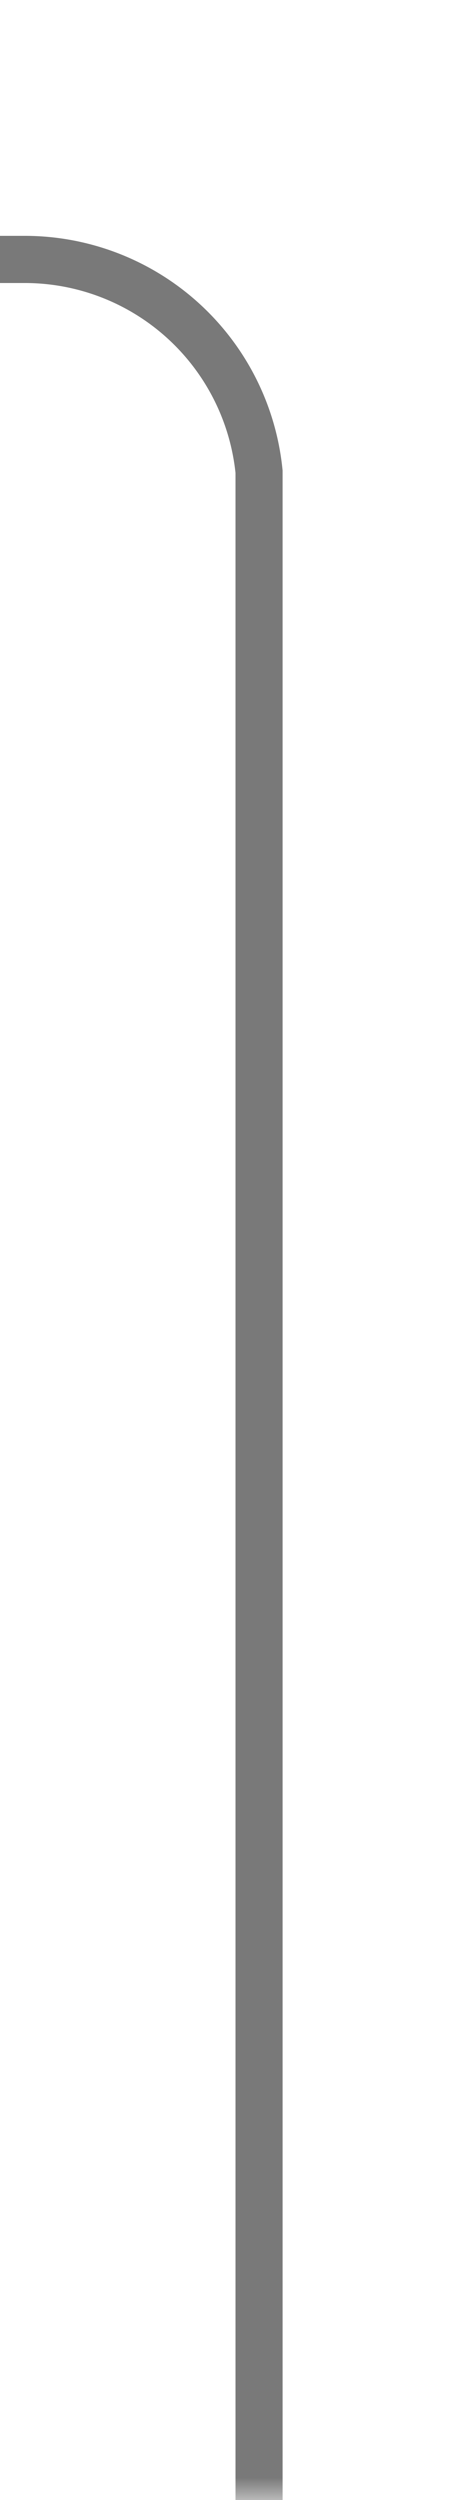 ﻿<?xml version="1.0" encoding="utf-8"?>
<svg version="1.1" xmlns:xlink="http://www.w3.org/1999/xlink" width="10px" height="53px" preserveAspectRatio="xMidYMin meet" viewBox="697 3625  8 53" xmlns="http://www.w3.org/2000/svg">
  <defs>
    <mask fill="white" id="clip209">
      <path d="M 427.5 3617  L 538.5 3617  L 538.5 3642  L 427.5 3642  Z M 209 3617  L 704 3617  L 704 3678  L 209 3678  Z " fill-rule="evenodd" />
    </mask>
  </defs>
  <path d="M 701.5 3678  L 701.5 3635  A 5 5 0 0 0 696.5 3630.5 L 223 3630.5  " stroke-width="1" stroke="#797979" fill="none" mask="url(#clip209)" />
  <path d="M 224 3624.2  L 218 3630.5  L 224 3636.8  L 224 3624.2  Z " fill-rule="nonzero" fill="#797979" stroke="none" mask="url(#clip209)" />
</svg>